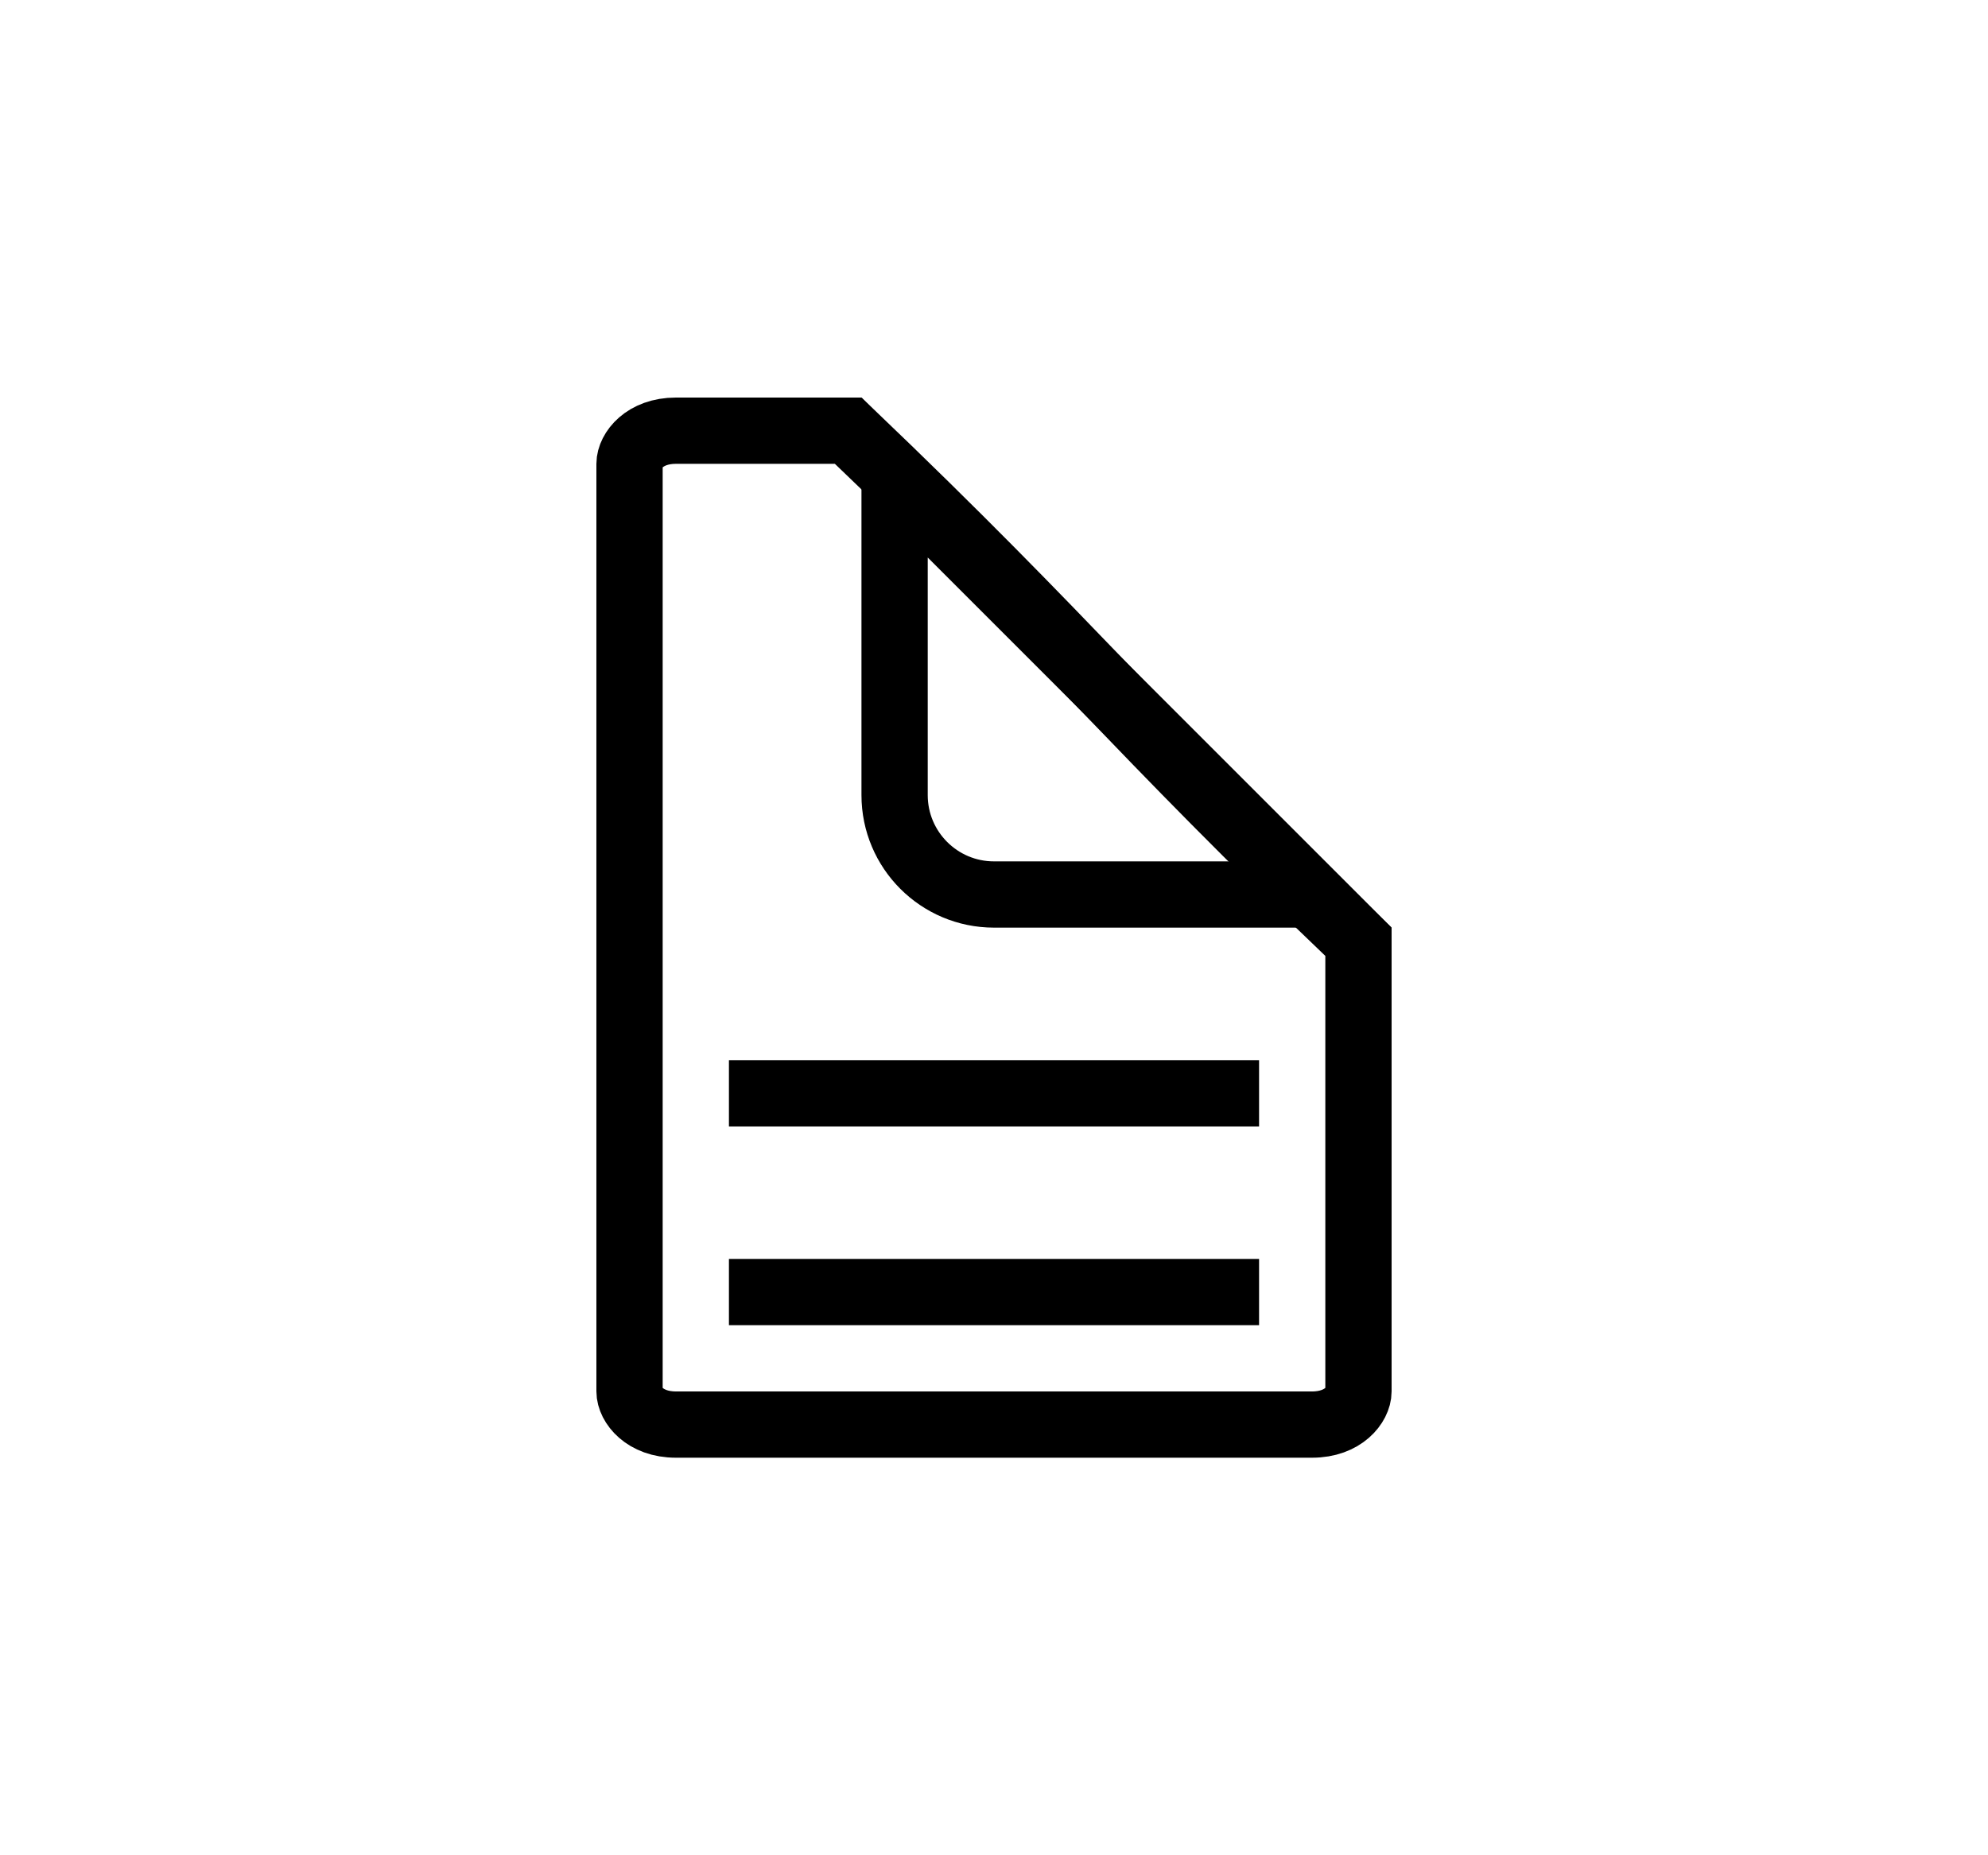 <svg width="30" height="28" viewBox="0 0 30 28" fill="none" xmlns="http://www.w3.org/2000/svg">
<path d="M10.2 6.5H12.8C14.507 8.131 15.571 9.236 16.64 10.347L16.64 10.347C17.709 11.458 18.783 12.574 20.5 14.214V21C20.5 21.195 20.276 21.5 19.8 21.5H10.2C9.724 21.5 9.5 21.195 9.5 21V7C9.5 6.805 9.724 6.5 10.2 6.5Z" stroke="black"/>
<path d="M13.5 12V7.207L19.793 13.5H15C14.172 13.5 13.5 12.828 13.5 12Z" stroke="black"/>
<rect x="11" y="19" width="8" height="1" fill="black"/>
<rect x="11" y="16" width="8" height="1" fill="black"/>
</svg>
